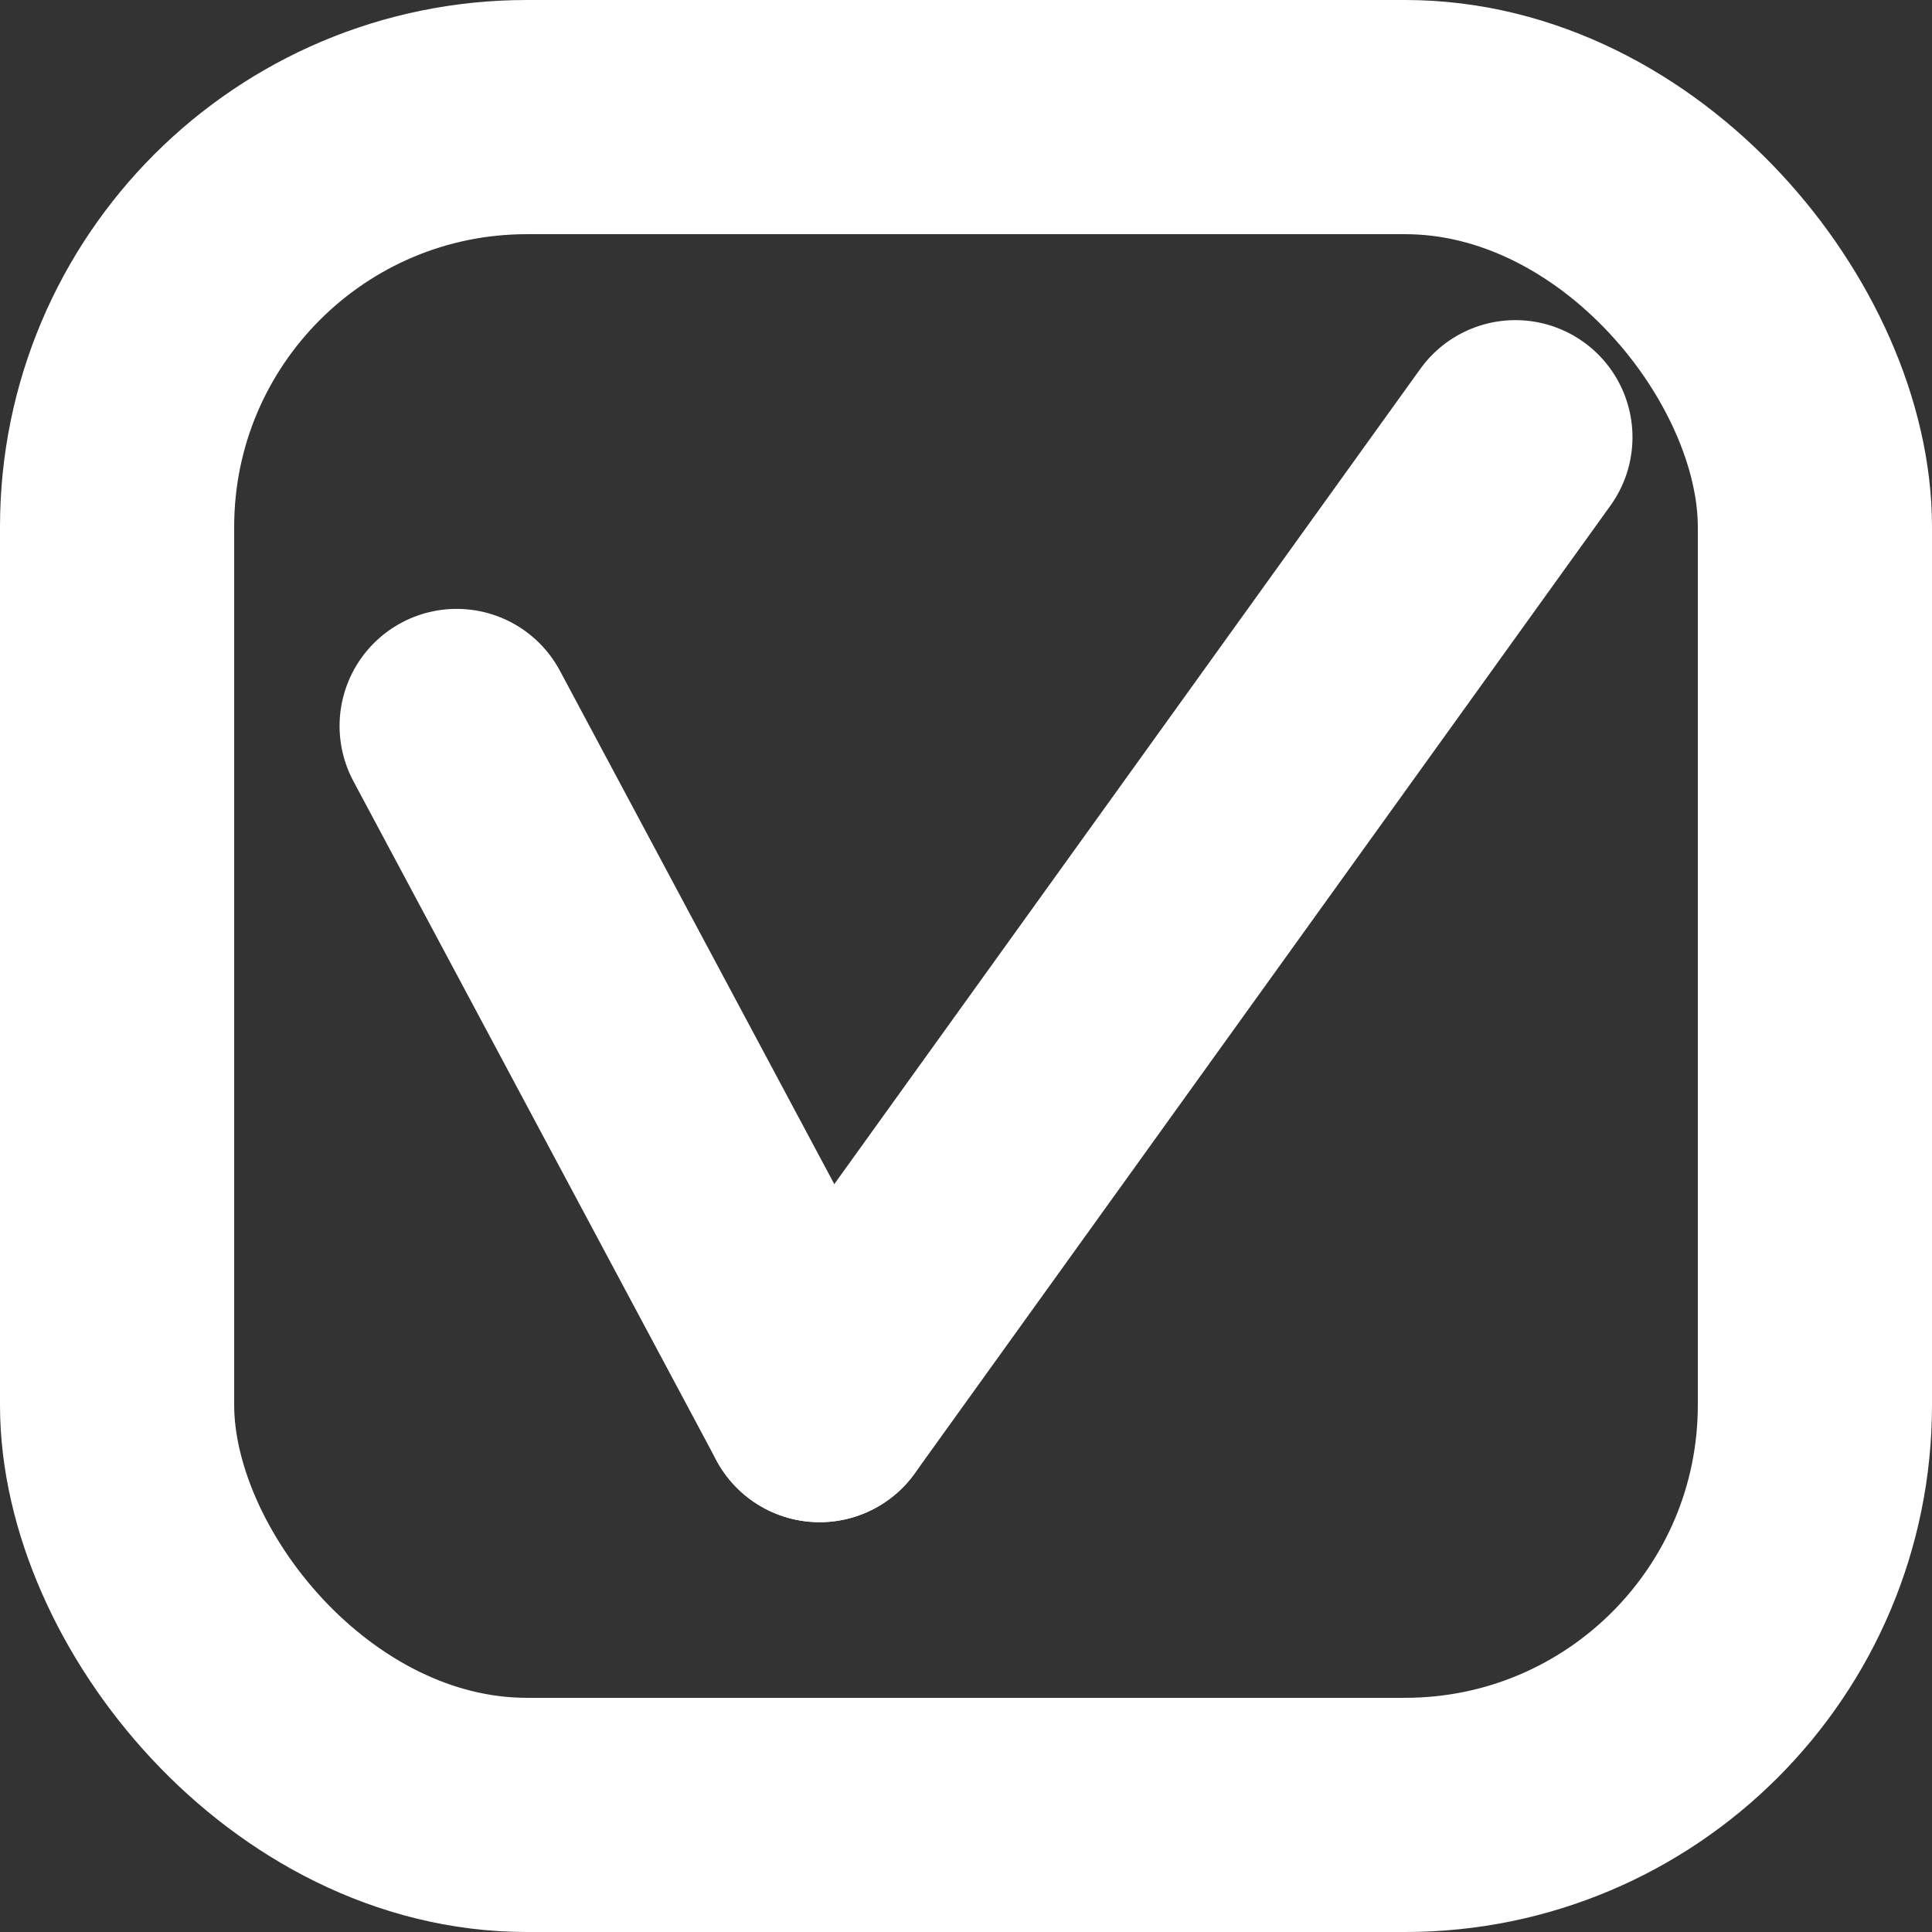 <svg width="33" height="33" viewBox="0 0 33 33" fill="none" xmlns="http://www.w3.org/2000/svg">
<rect x="0" y="0" width="33" height="33" fill="#333333" stroke="none"/>
<rect x="2" y="2" width="29" height="29" rx="7" stroke="white" stroke-width="4"/>
<path d="M7.8 12.4L14 24" stroke="white" stroke-width="4" stroke-linecap="round"/>
<path d="M25.884 7.468L14 24" stroke="white" stroke-width="4" stroke-linecap="round"/>
</svg>
